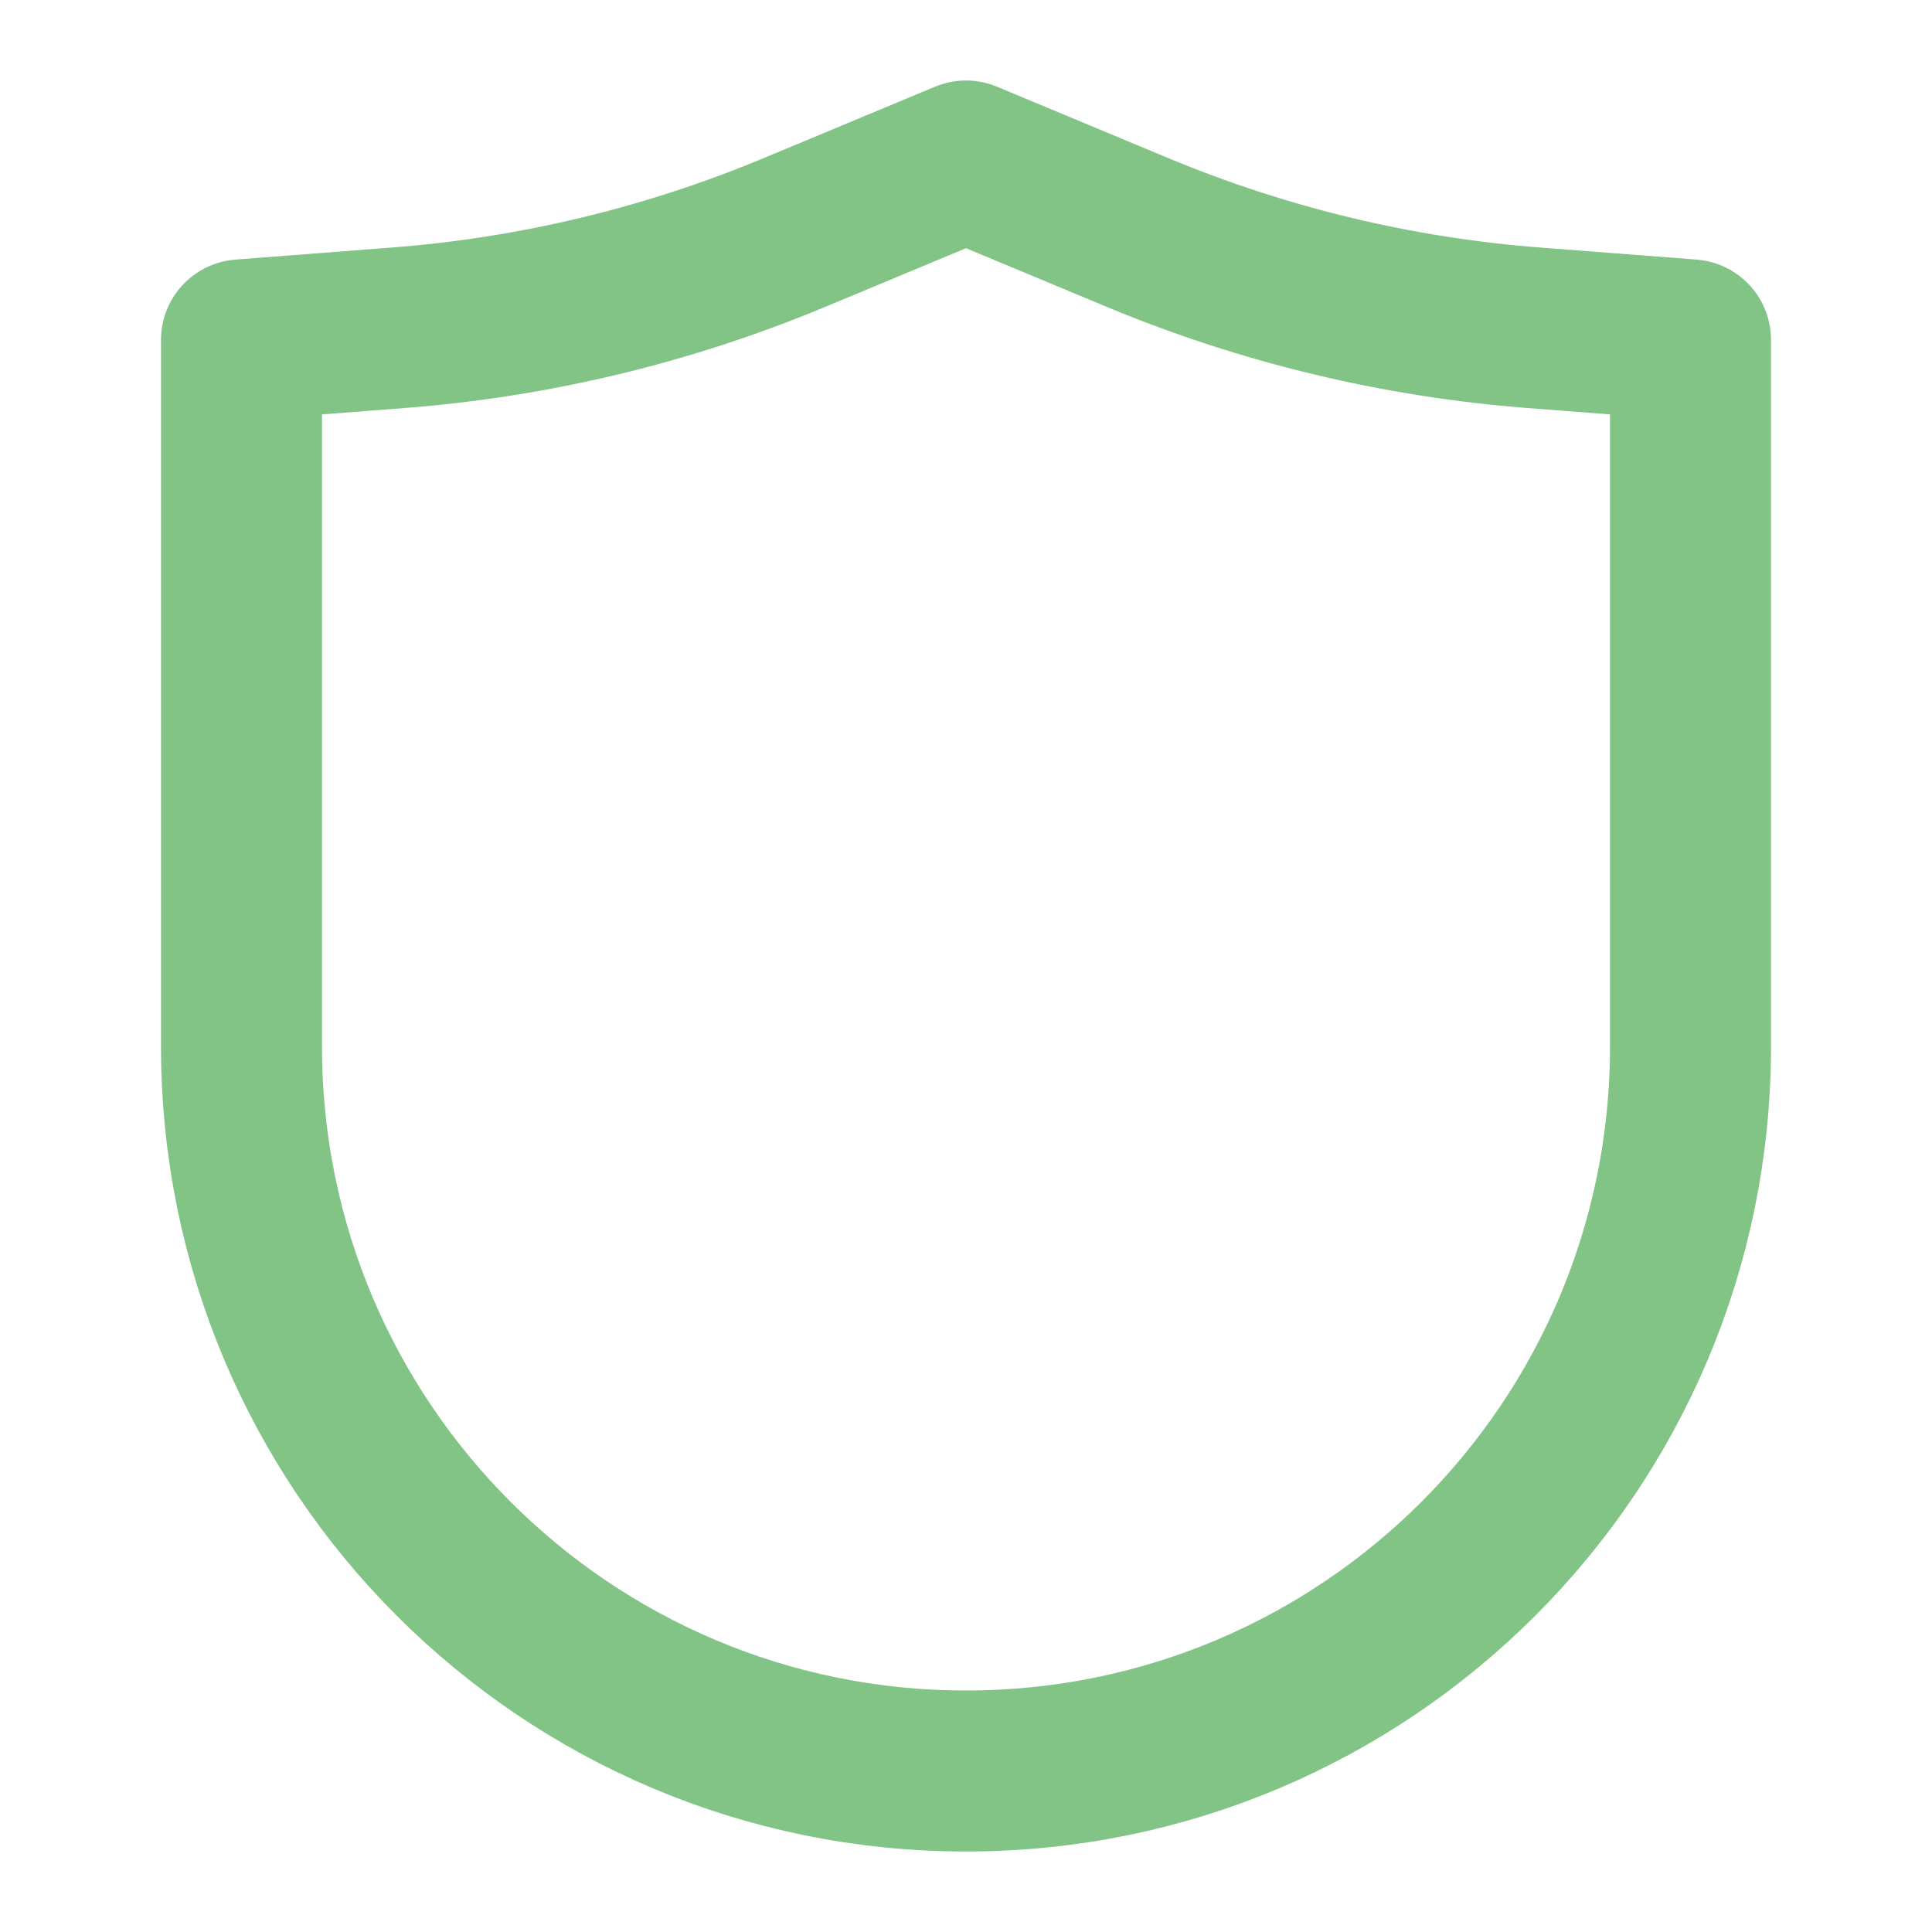 <svg width="24" height="24" viewBox="0 0 24 24" fill="none" xmlns="http://www.w3.org/2000/svg">
<path d="M3 13V4.222L4.944 4.072C6.637 3.942 8.299 3.542 9.867 2.889L12 2L14.133 2.889C15.701 3.542 17.363 3.942 19.056 4.072L21 4.222V13C21 17.971 16.971 22 12 22C7.029 22 3 17.971 3 13Z" stroke="#81c485" stroke-width="2" stroke-linecap="round" stroke-linejoin="round"/>
</svg>
